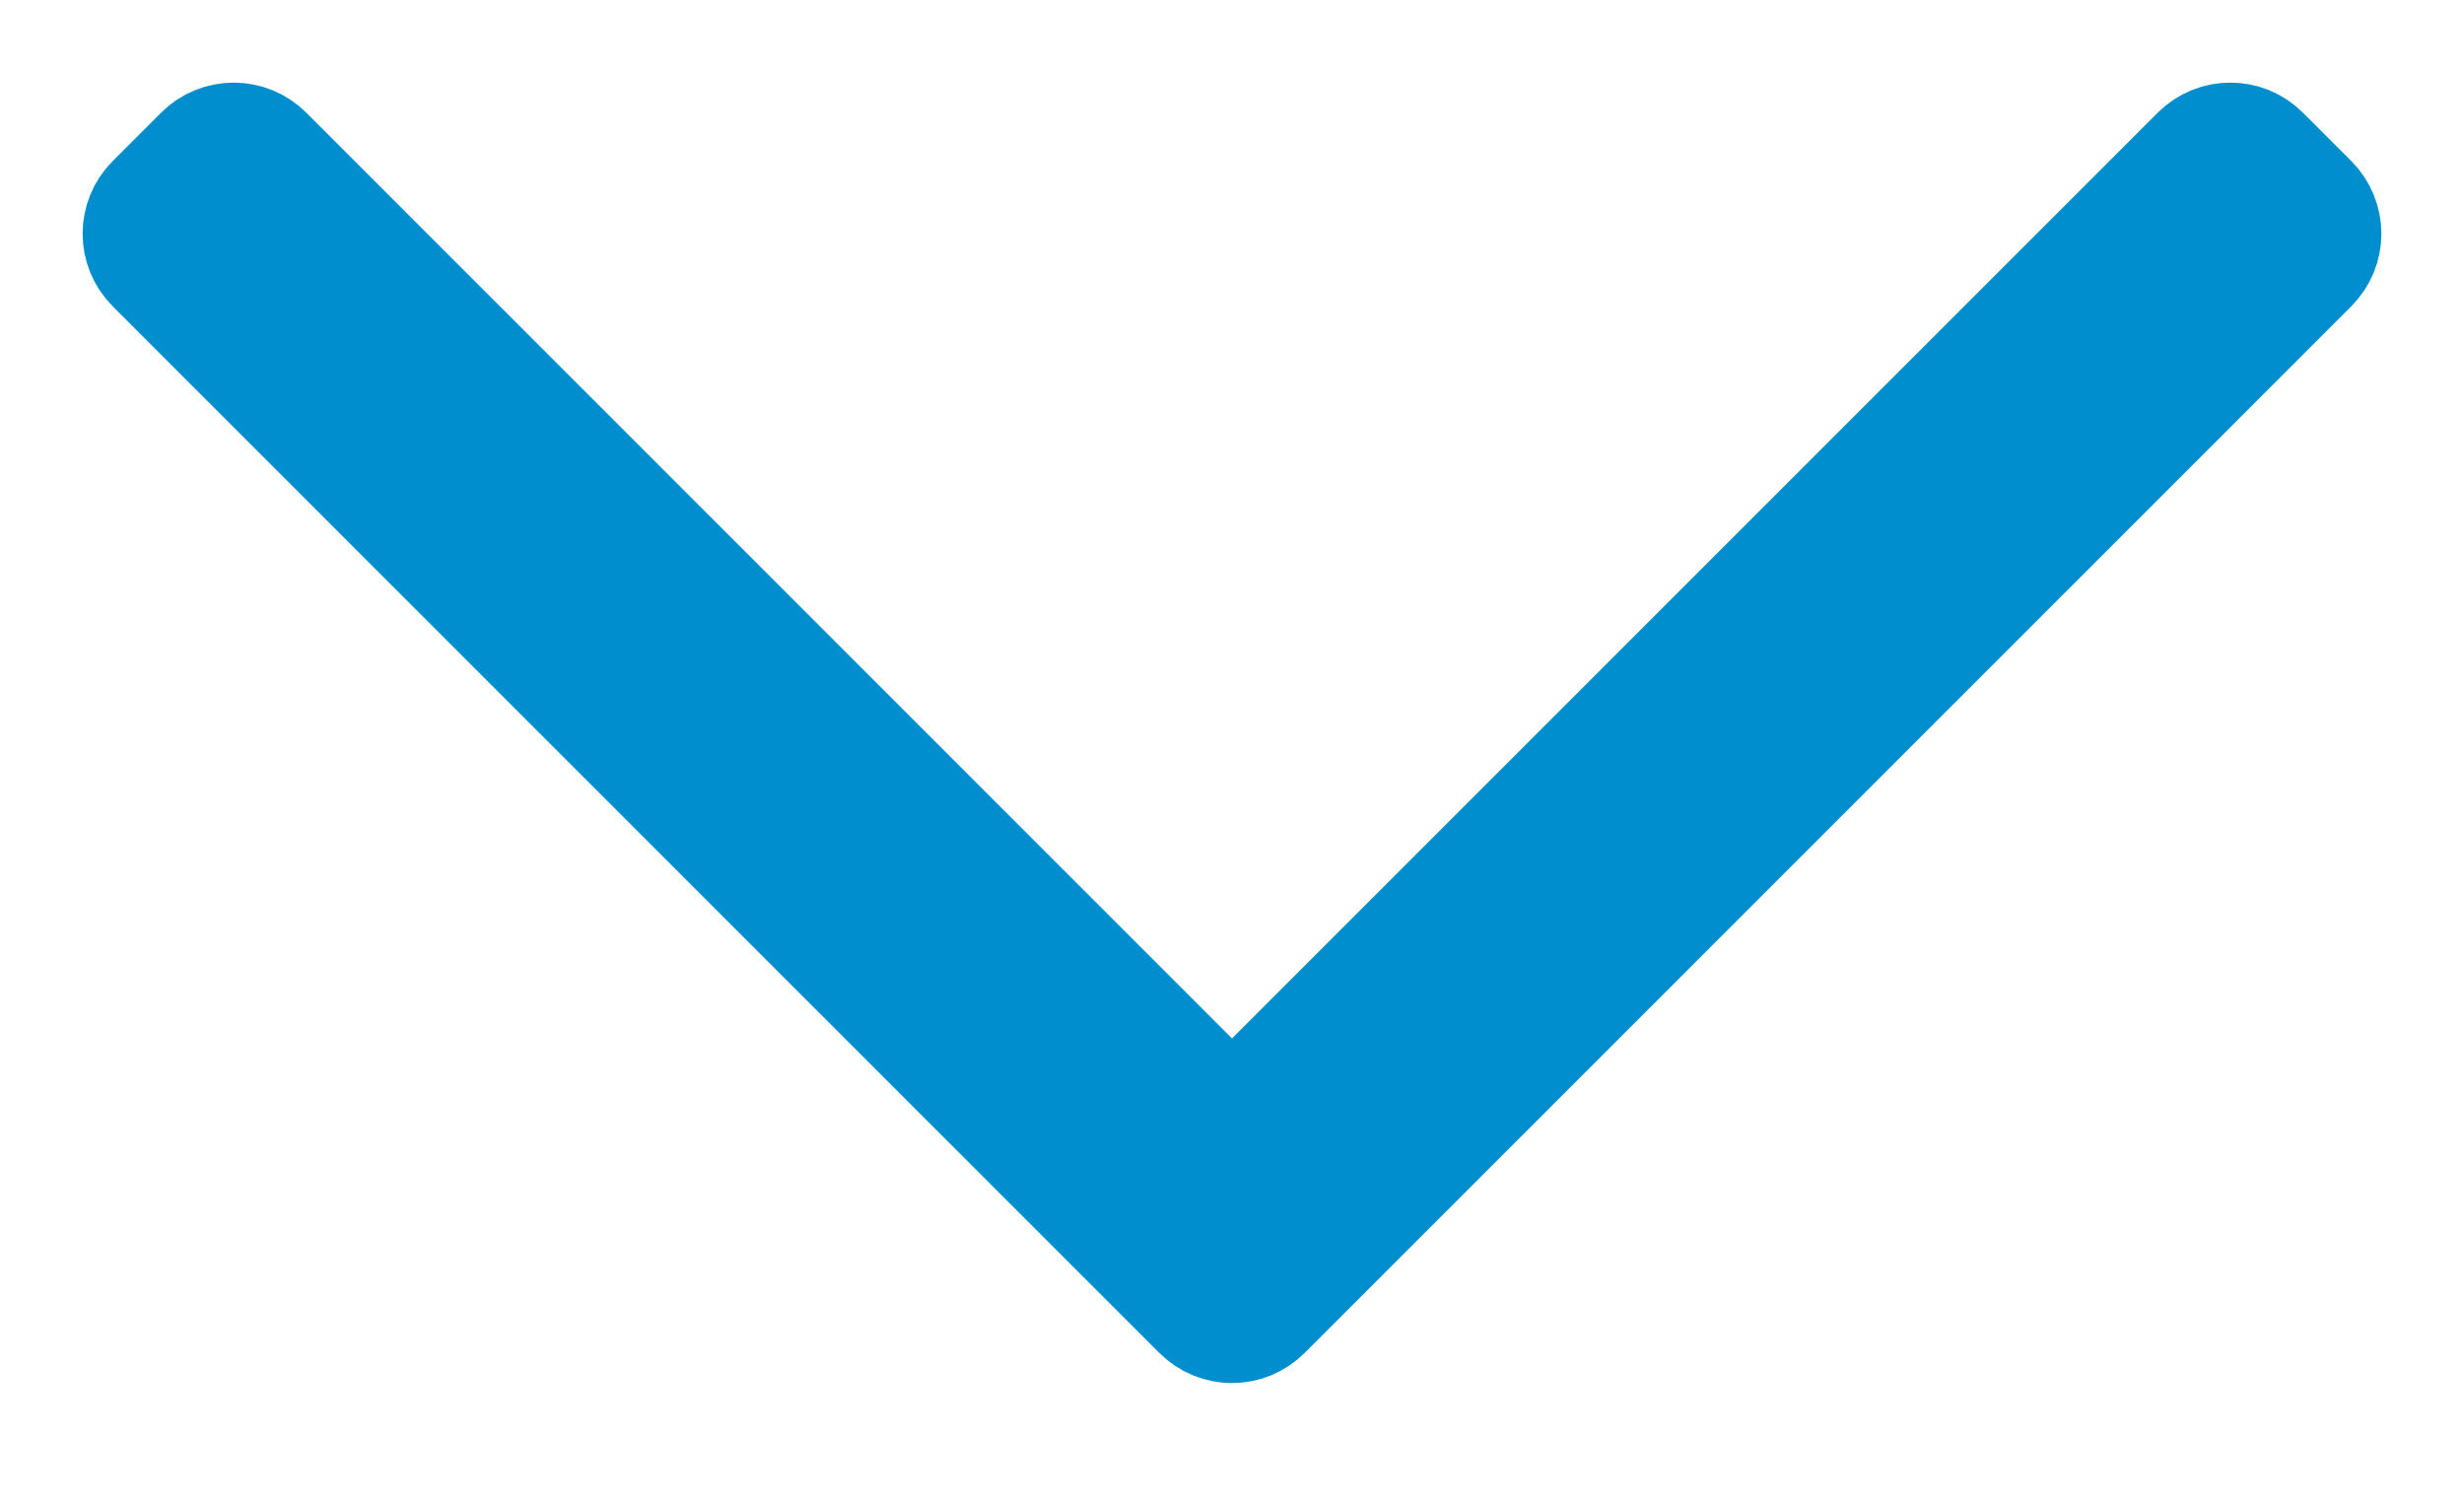 <svg width="18" height="11" viewBox="0 0 18 11" fill="none" xmlns="http://www.w3.org/2000/svg">
<path d="M1.177 1.53L1.177 1.53L1.53 1.177C1.53 1.177 1.53 1.177 1.53 1.177C1.628 1.079 1.786 1.079 1.884 1.177C1.884 1.177 1.884 1.177 1.884 1.177L8.646 7.939L9 8.293L9.354 7.939L16.116 1.177C16.214 1.079 16.372 1.079 16.47 1.177L16.823 1.53C16.921 1.628 16.921 1.786 16.823 1.884L9.177 9.53C9.079 9.628 8.921 9.628 8.823 9.53L1.177 1.884C1.177 1.884 1.177 1.884 1.177 1.884C1.079 1.786 1.079 1.628 1.177 1.53Z" fill="#008ECF" stroke="#008ECF"/>
</svg>

